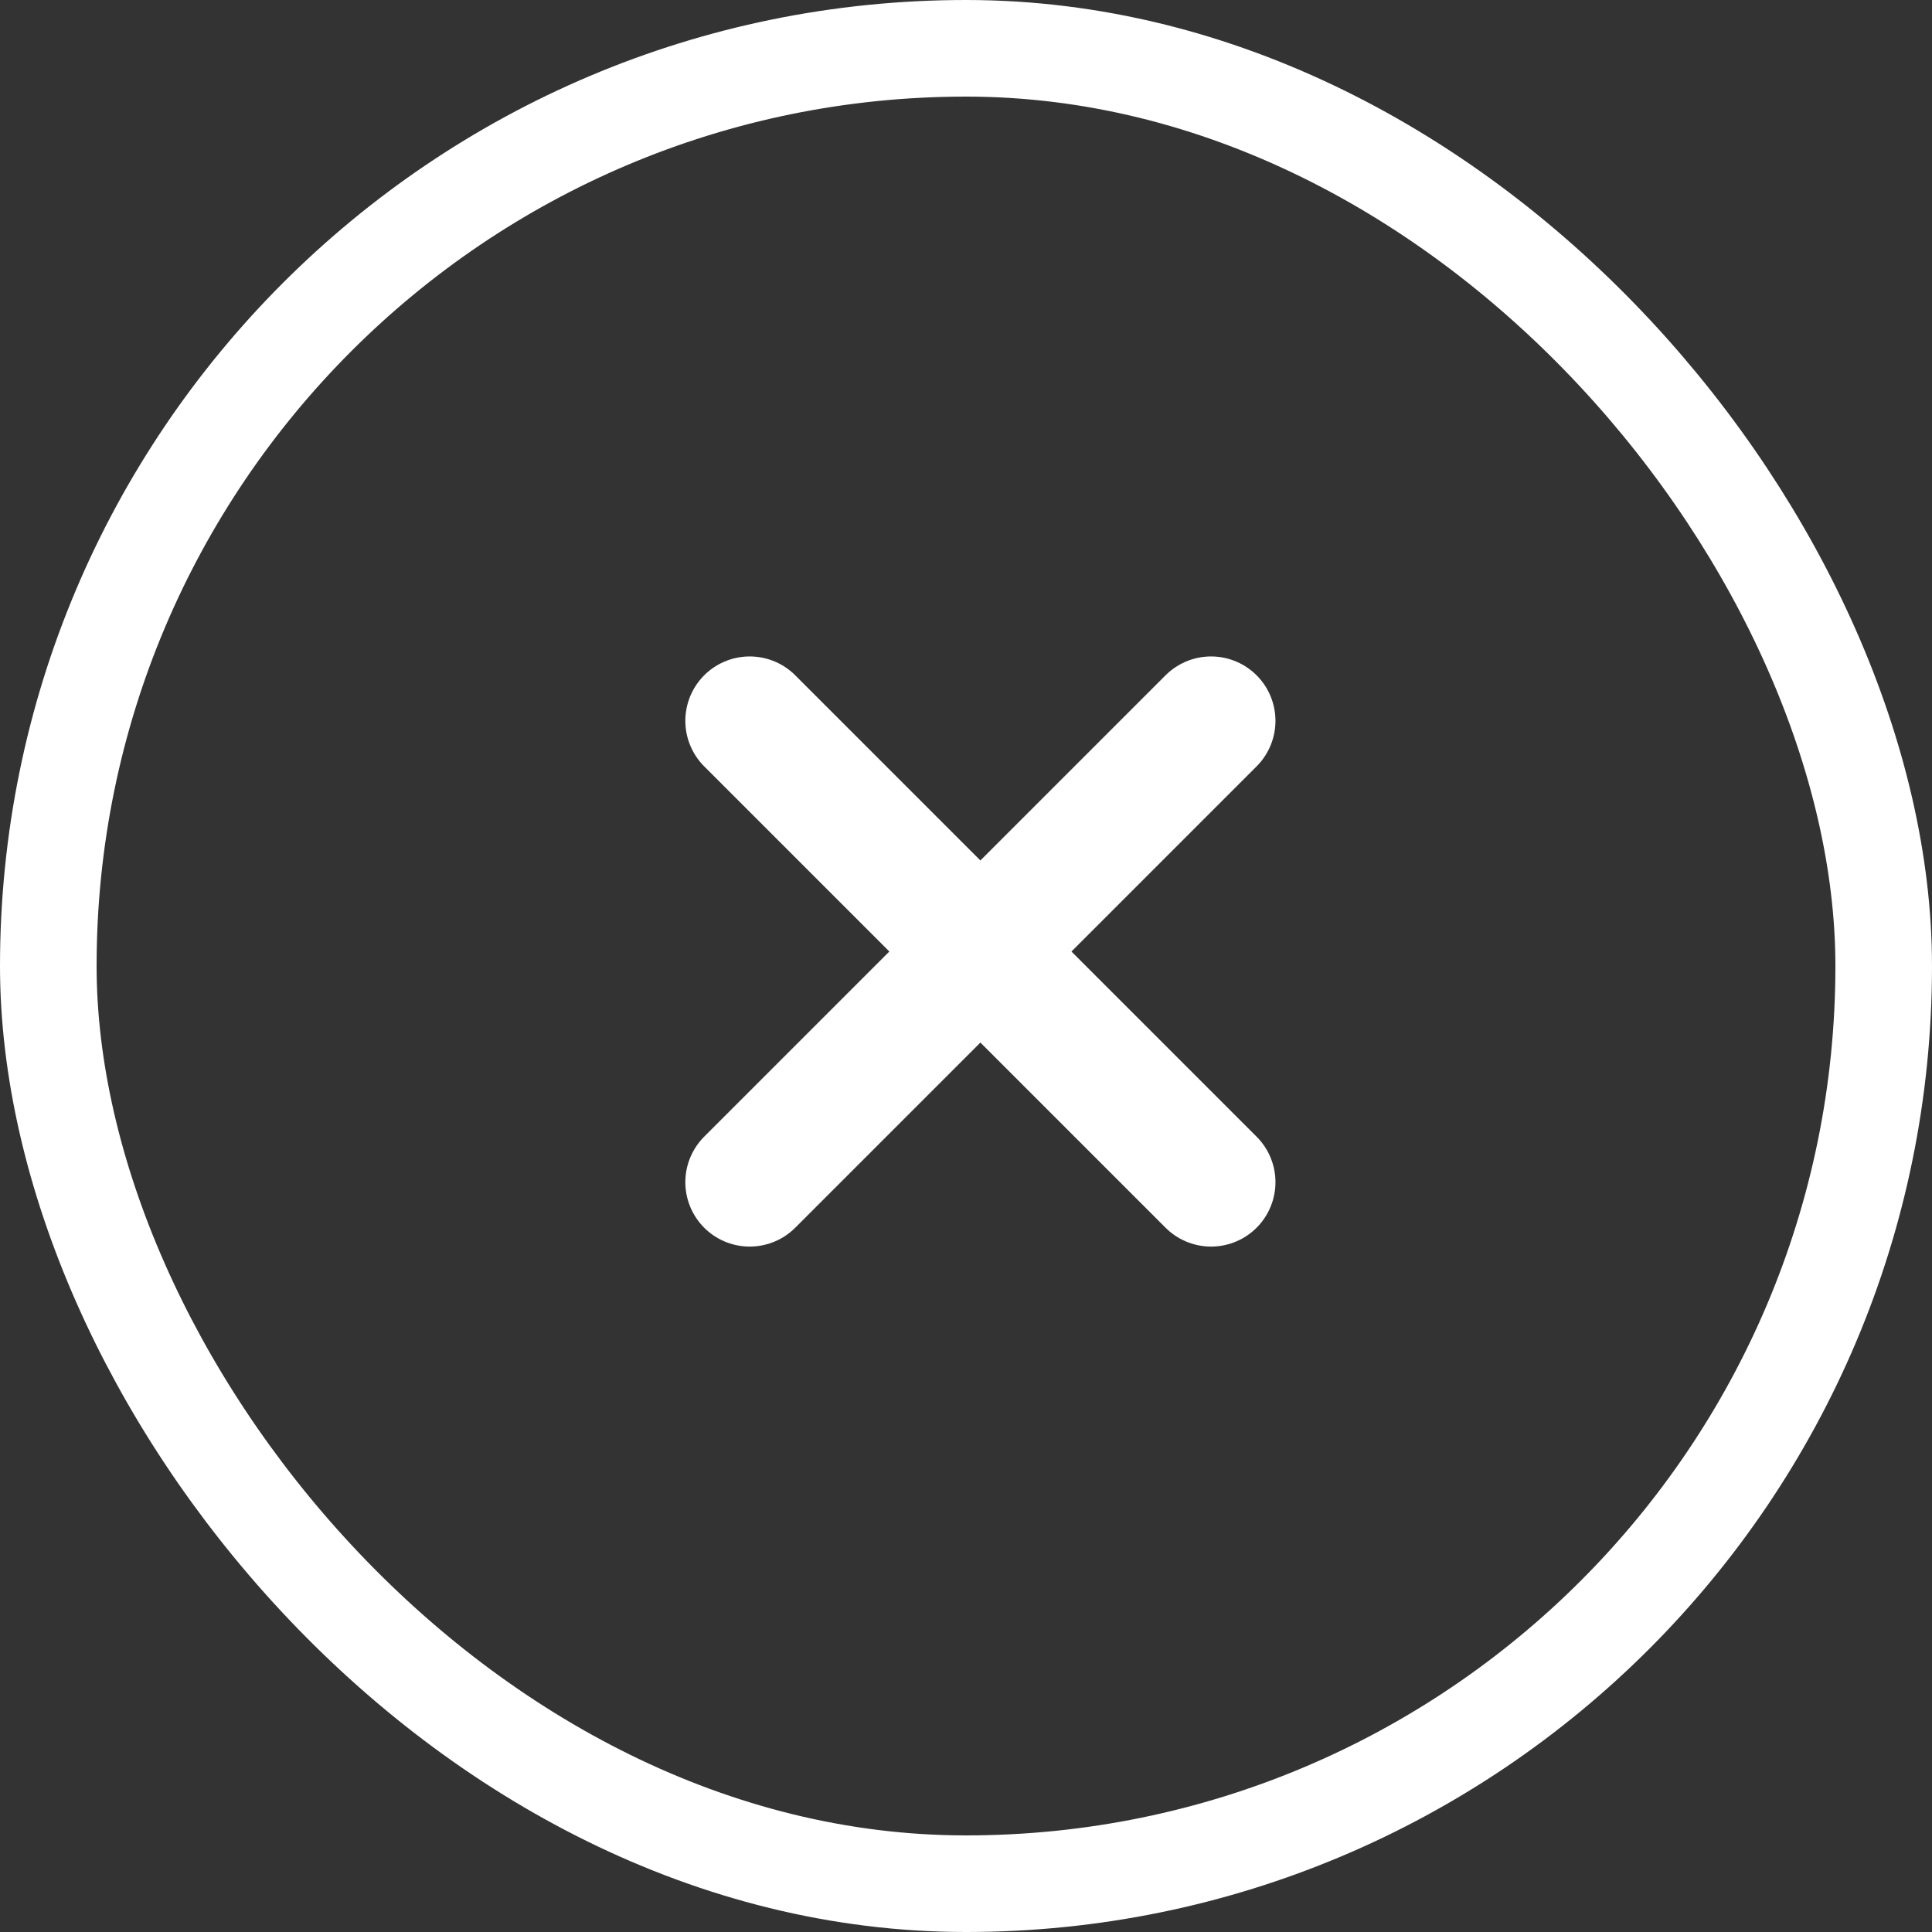 <svg width="20" height="20" viewBox="0 0 20 20" fill="none" xmlns="http://www.w3.org/2000/svg">
<rect x="0" y="0" width="20" height="20" fill="#333333" stroke="none"/>
<rect x="0.5" y="0.5" width="19" height="19" rx="9.5" stroke="white"/>
<path d="M12.537 12.238L7.761 7.462" stroke="white" stroke-width="1.333" stroke-linecap="round" stroke-linejoin="round"/>
<path d="M12.537 7.462L7.761 12.238" stroke="white" stroke-width="1.333" stroke-linecap="round" stroke-linejoin="round"/>
</svg>
